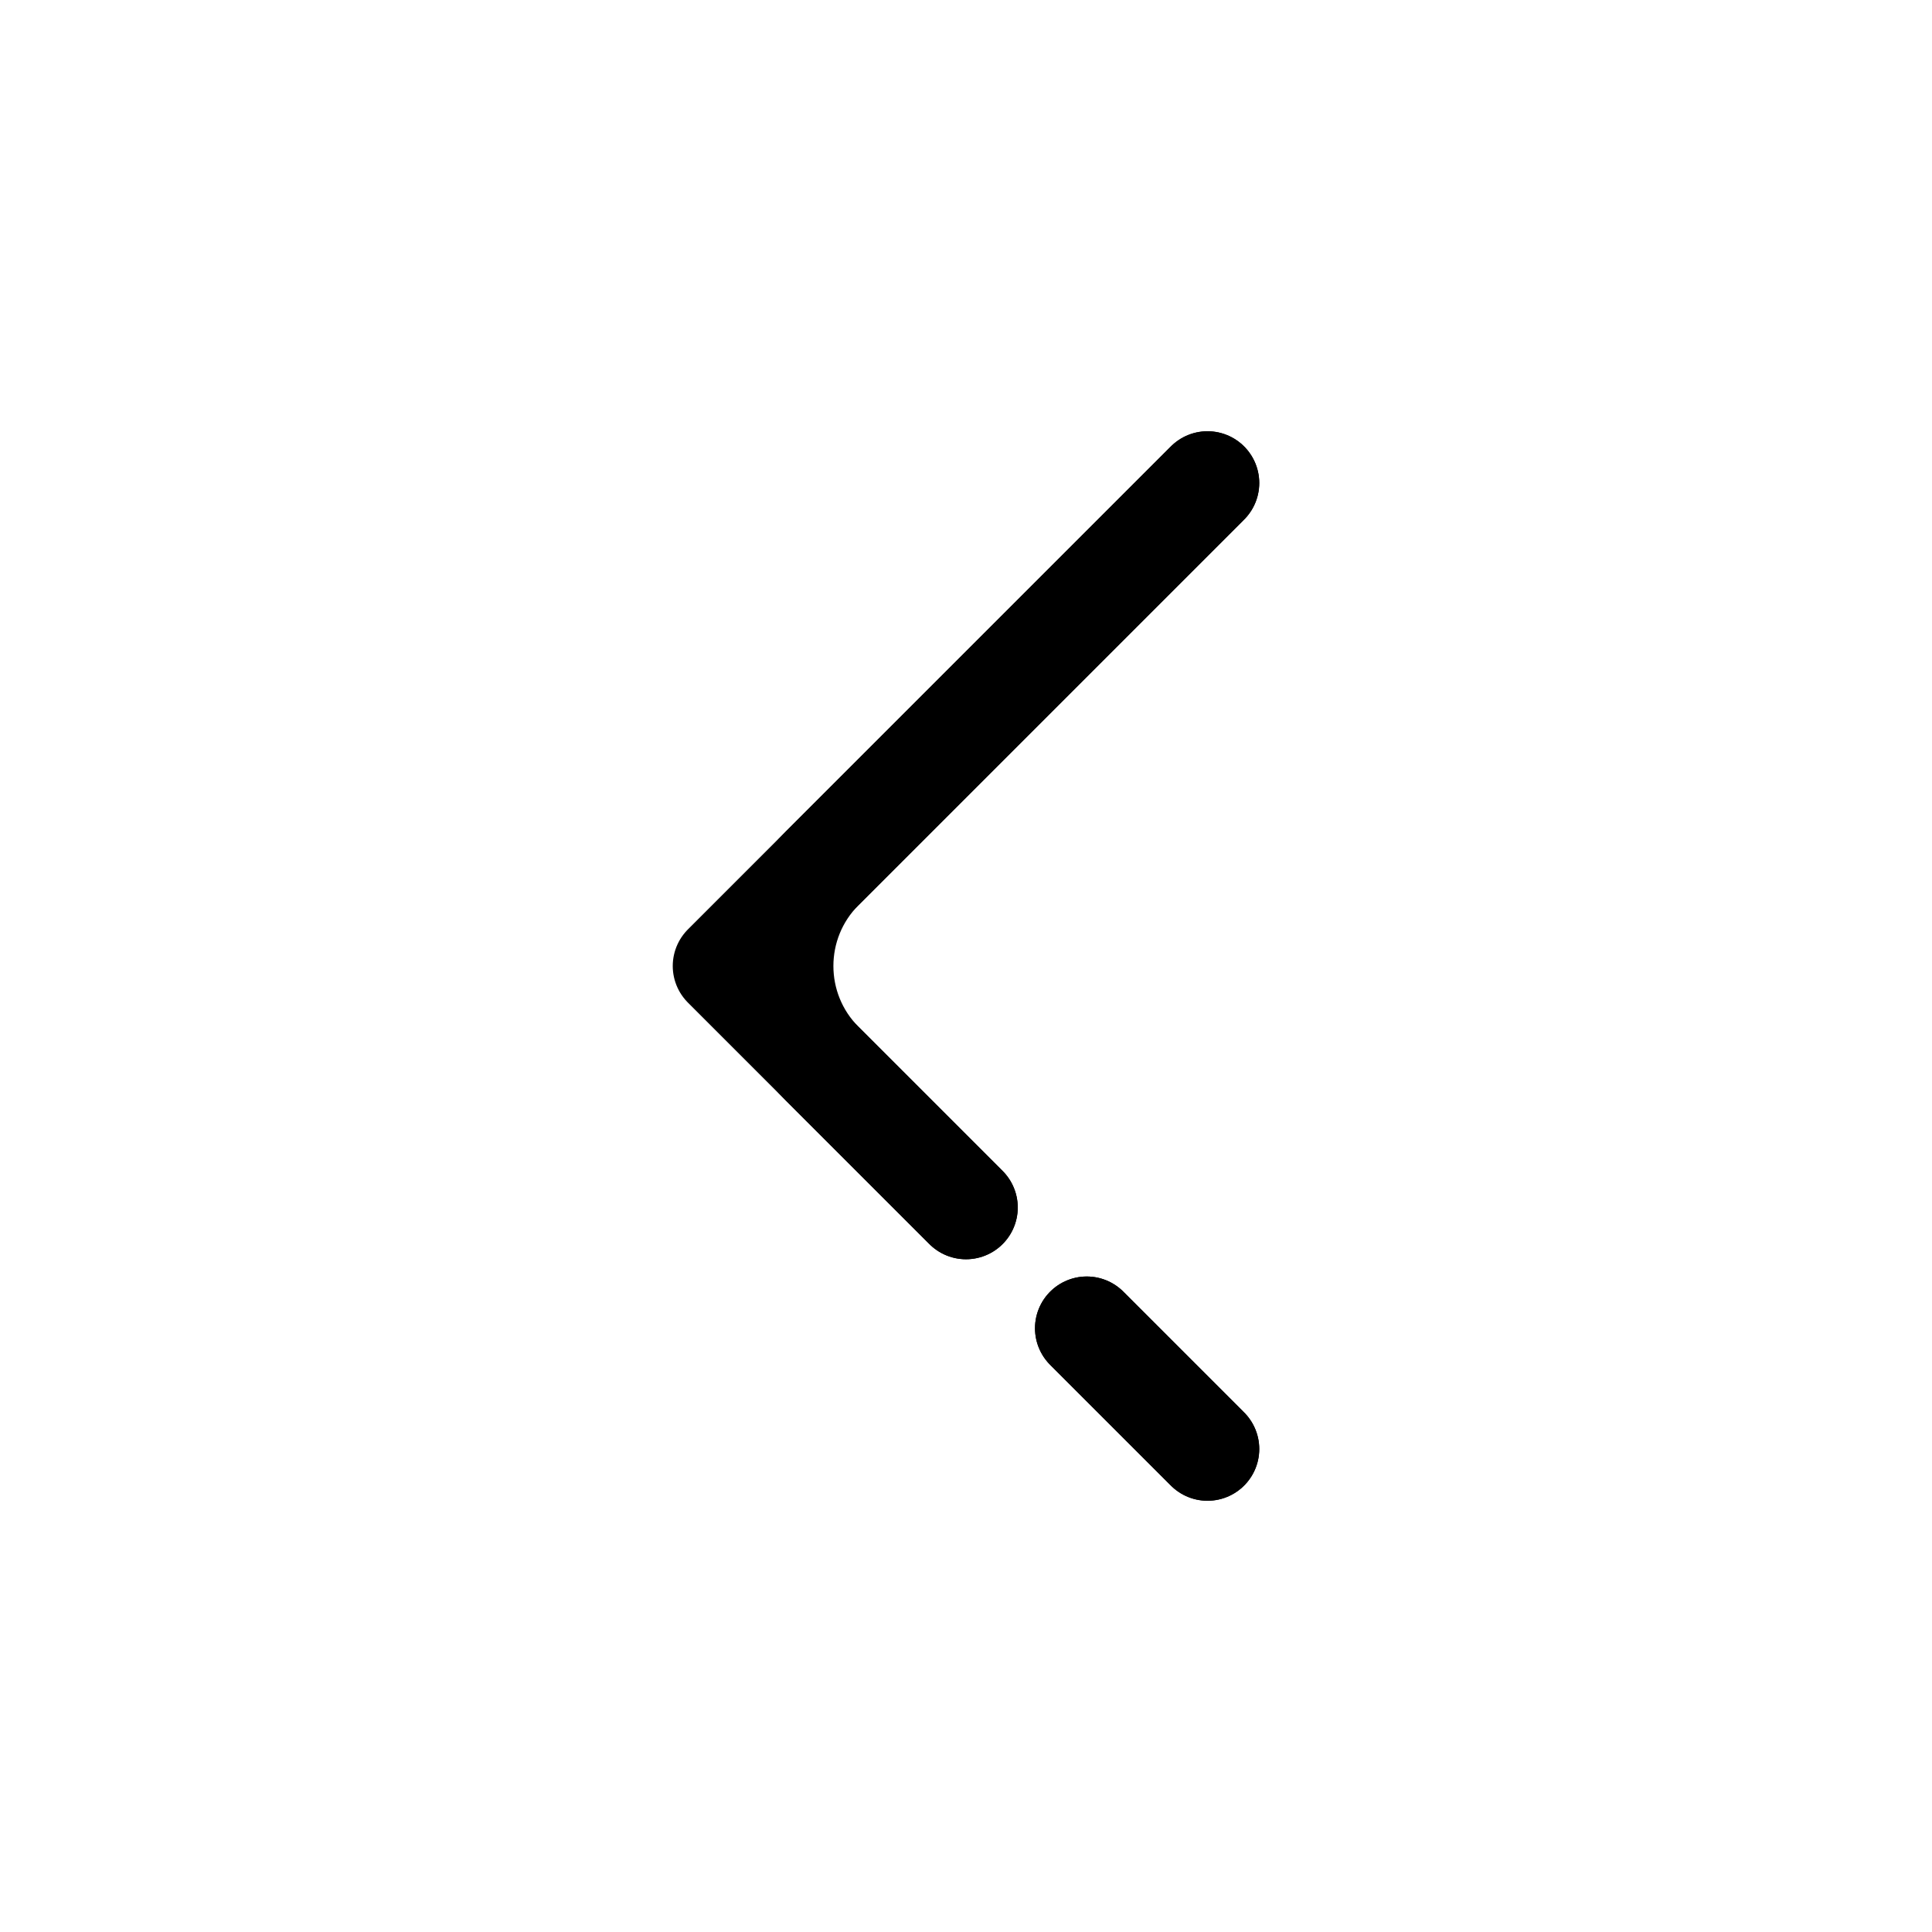 <svg width="28" height="28" viewBox="0 0 28 28" fill="none" xmlns="http://www.w3.org/2000/svg">
    <path d="M17.5 7L10.5 14L14 17.5" stroke="currentColor" stroke-width="1.5"
        stroke-linecap="round" stroke-linejoin="round" />
    <path
        d="M17.5 21L15.75 19.25M17.5 7L11.914 12.586C11.133 13.367 11.133 14.633 11.914 15.414L14 17.5"
        stroke="currentColor" stroke-width="1.5" stroke-linecap="round" stroke-linejoin="round" />
    <path d="M17.5 21L15.75 19.25" stroke="currentColor" stroke-width="1.5" stroke-linecap="round"
        stroke-linejoin="round" />
</svg>